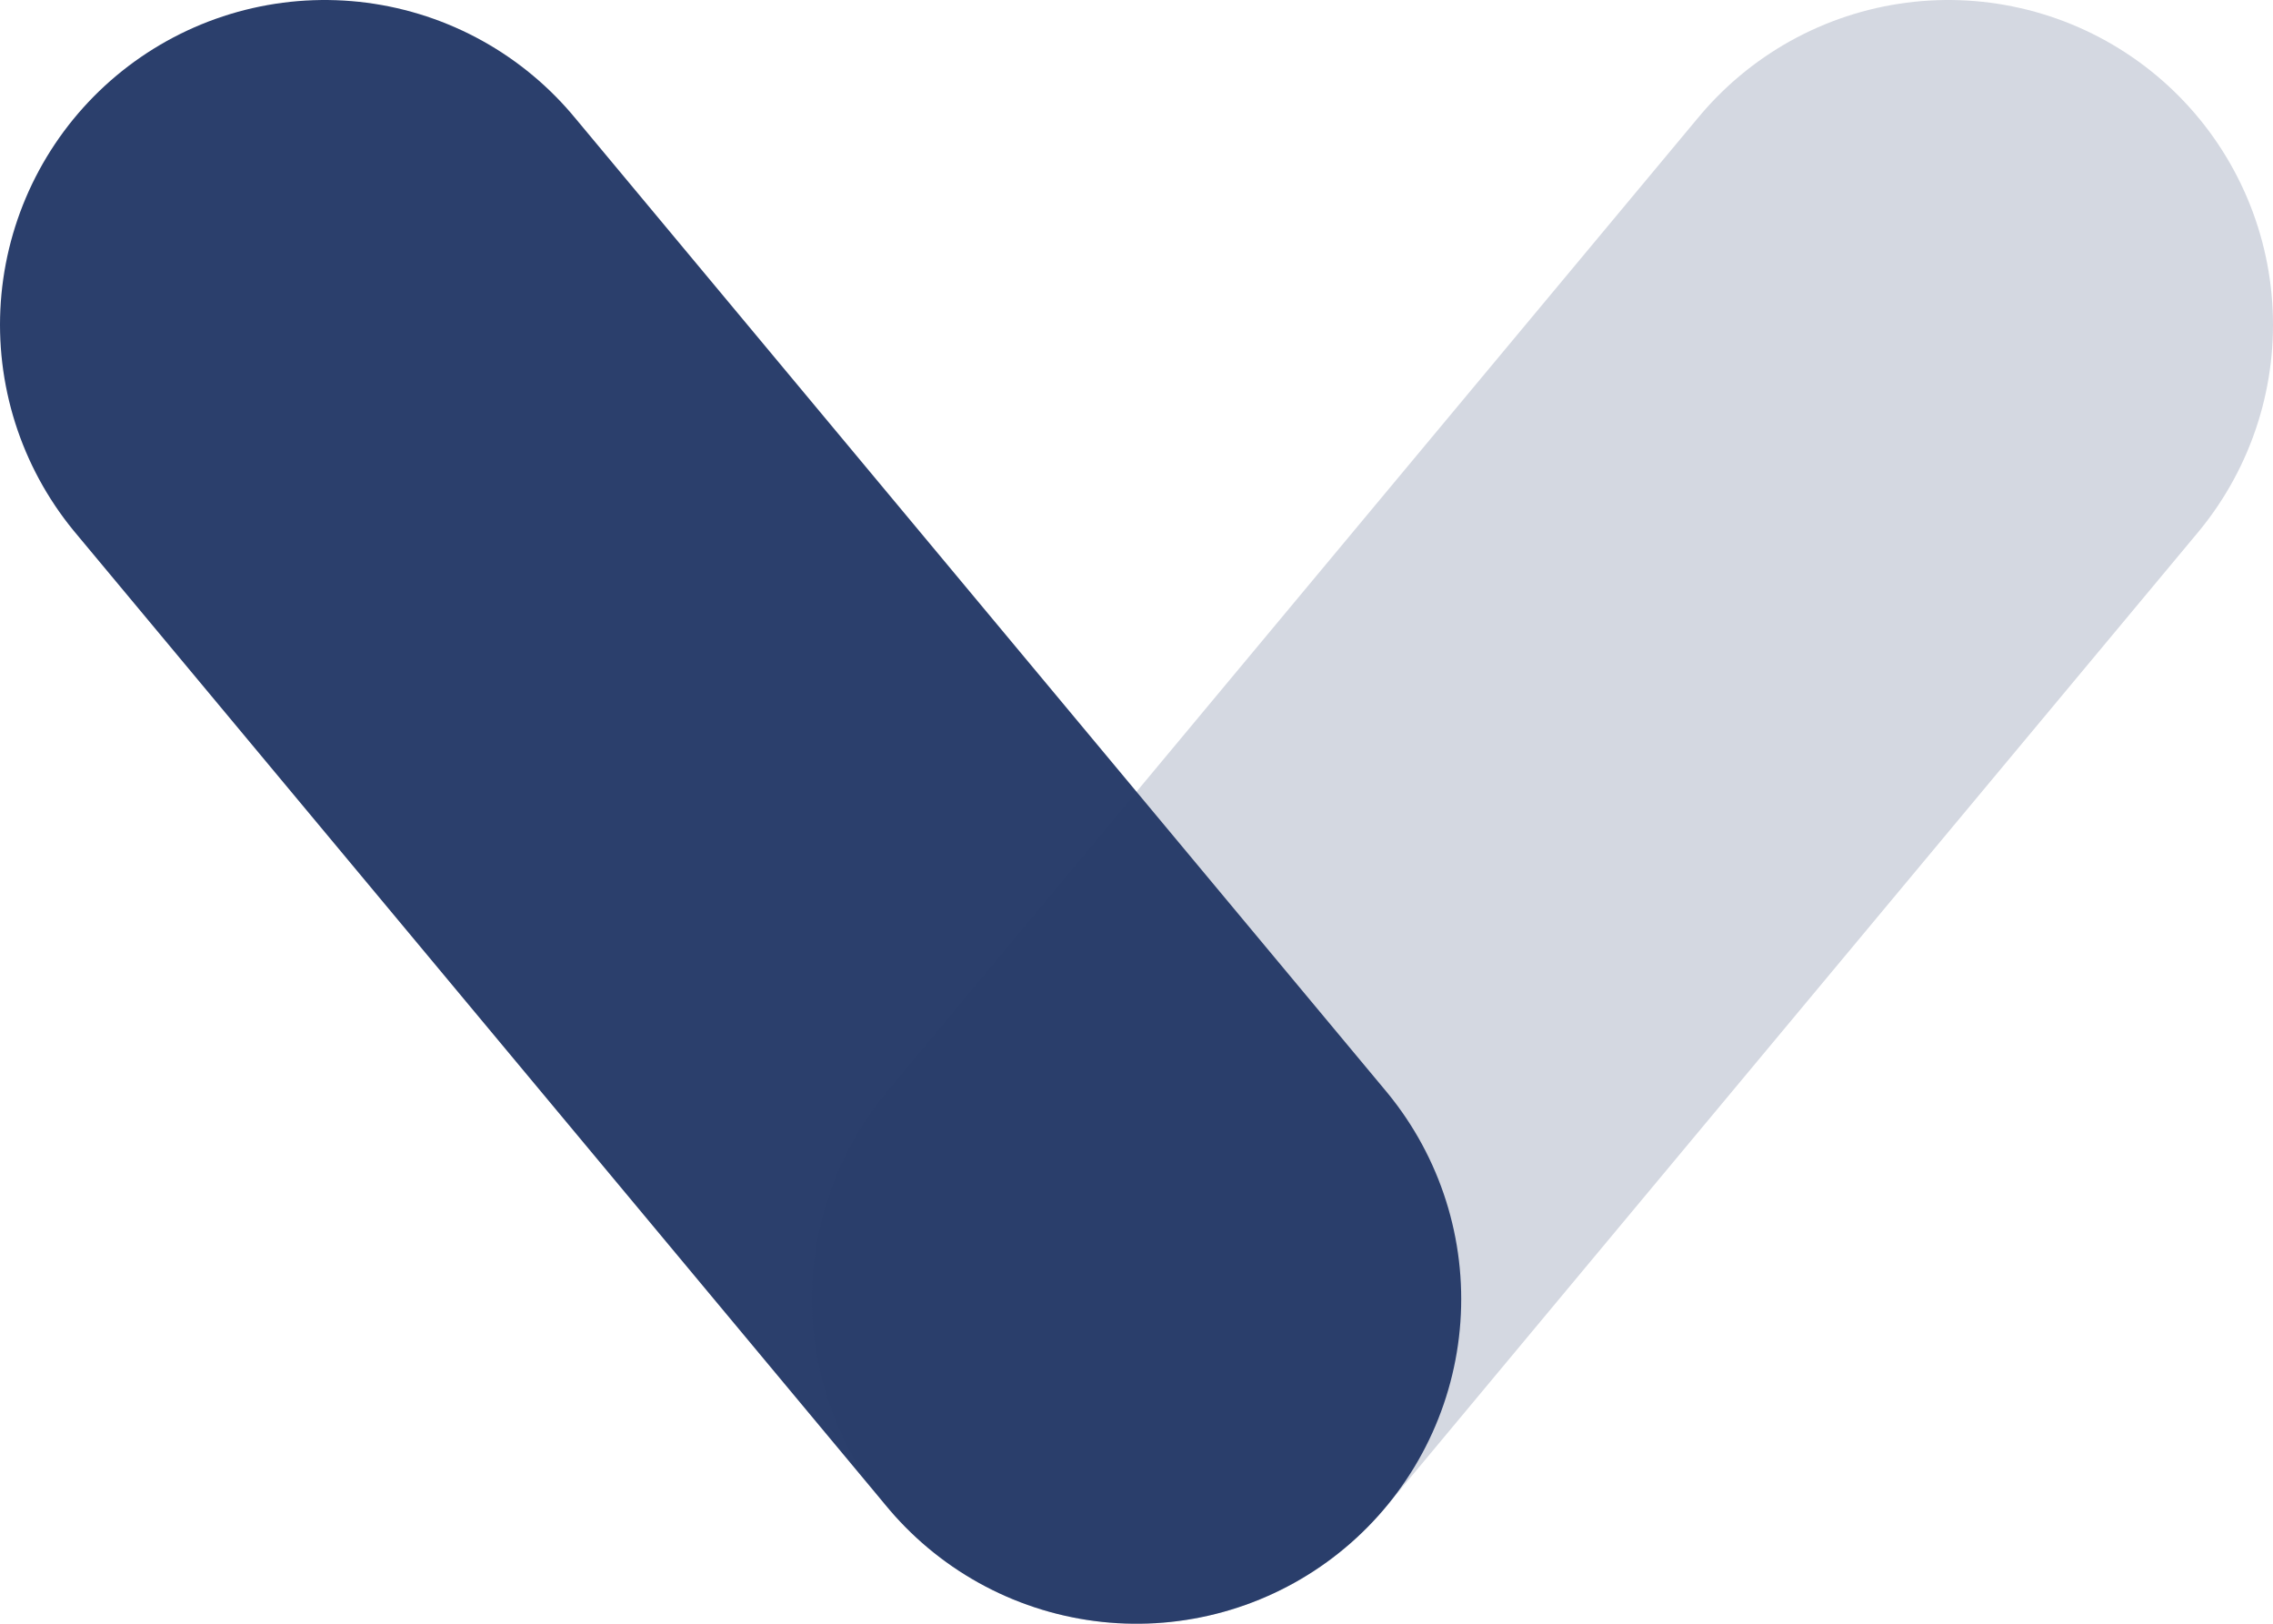 <svg width="14" height="10" viewBox="0 0 14 10" fill="none" xmlns="http://www.w3.org/2000/svg">
<path d="M7 8L2 2" stroke="#2B3F6C" stroke-width="4" stroke-linecap="round"/>
<path opacity="0.2" d="M12 2L7 8" stroke="#2B3F6C" stroke-width="4" stroke-linecap="round"/>
</svg>
